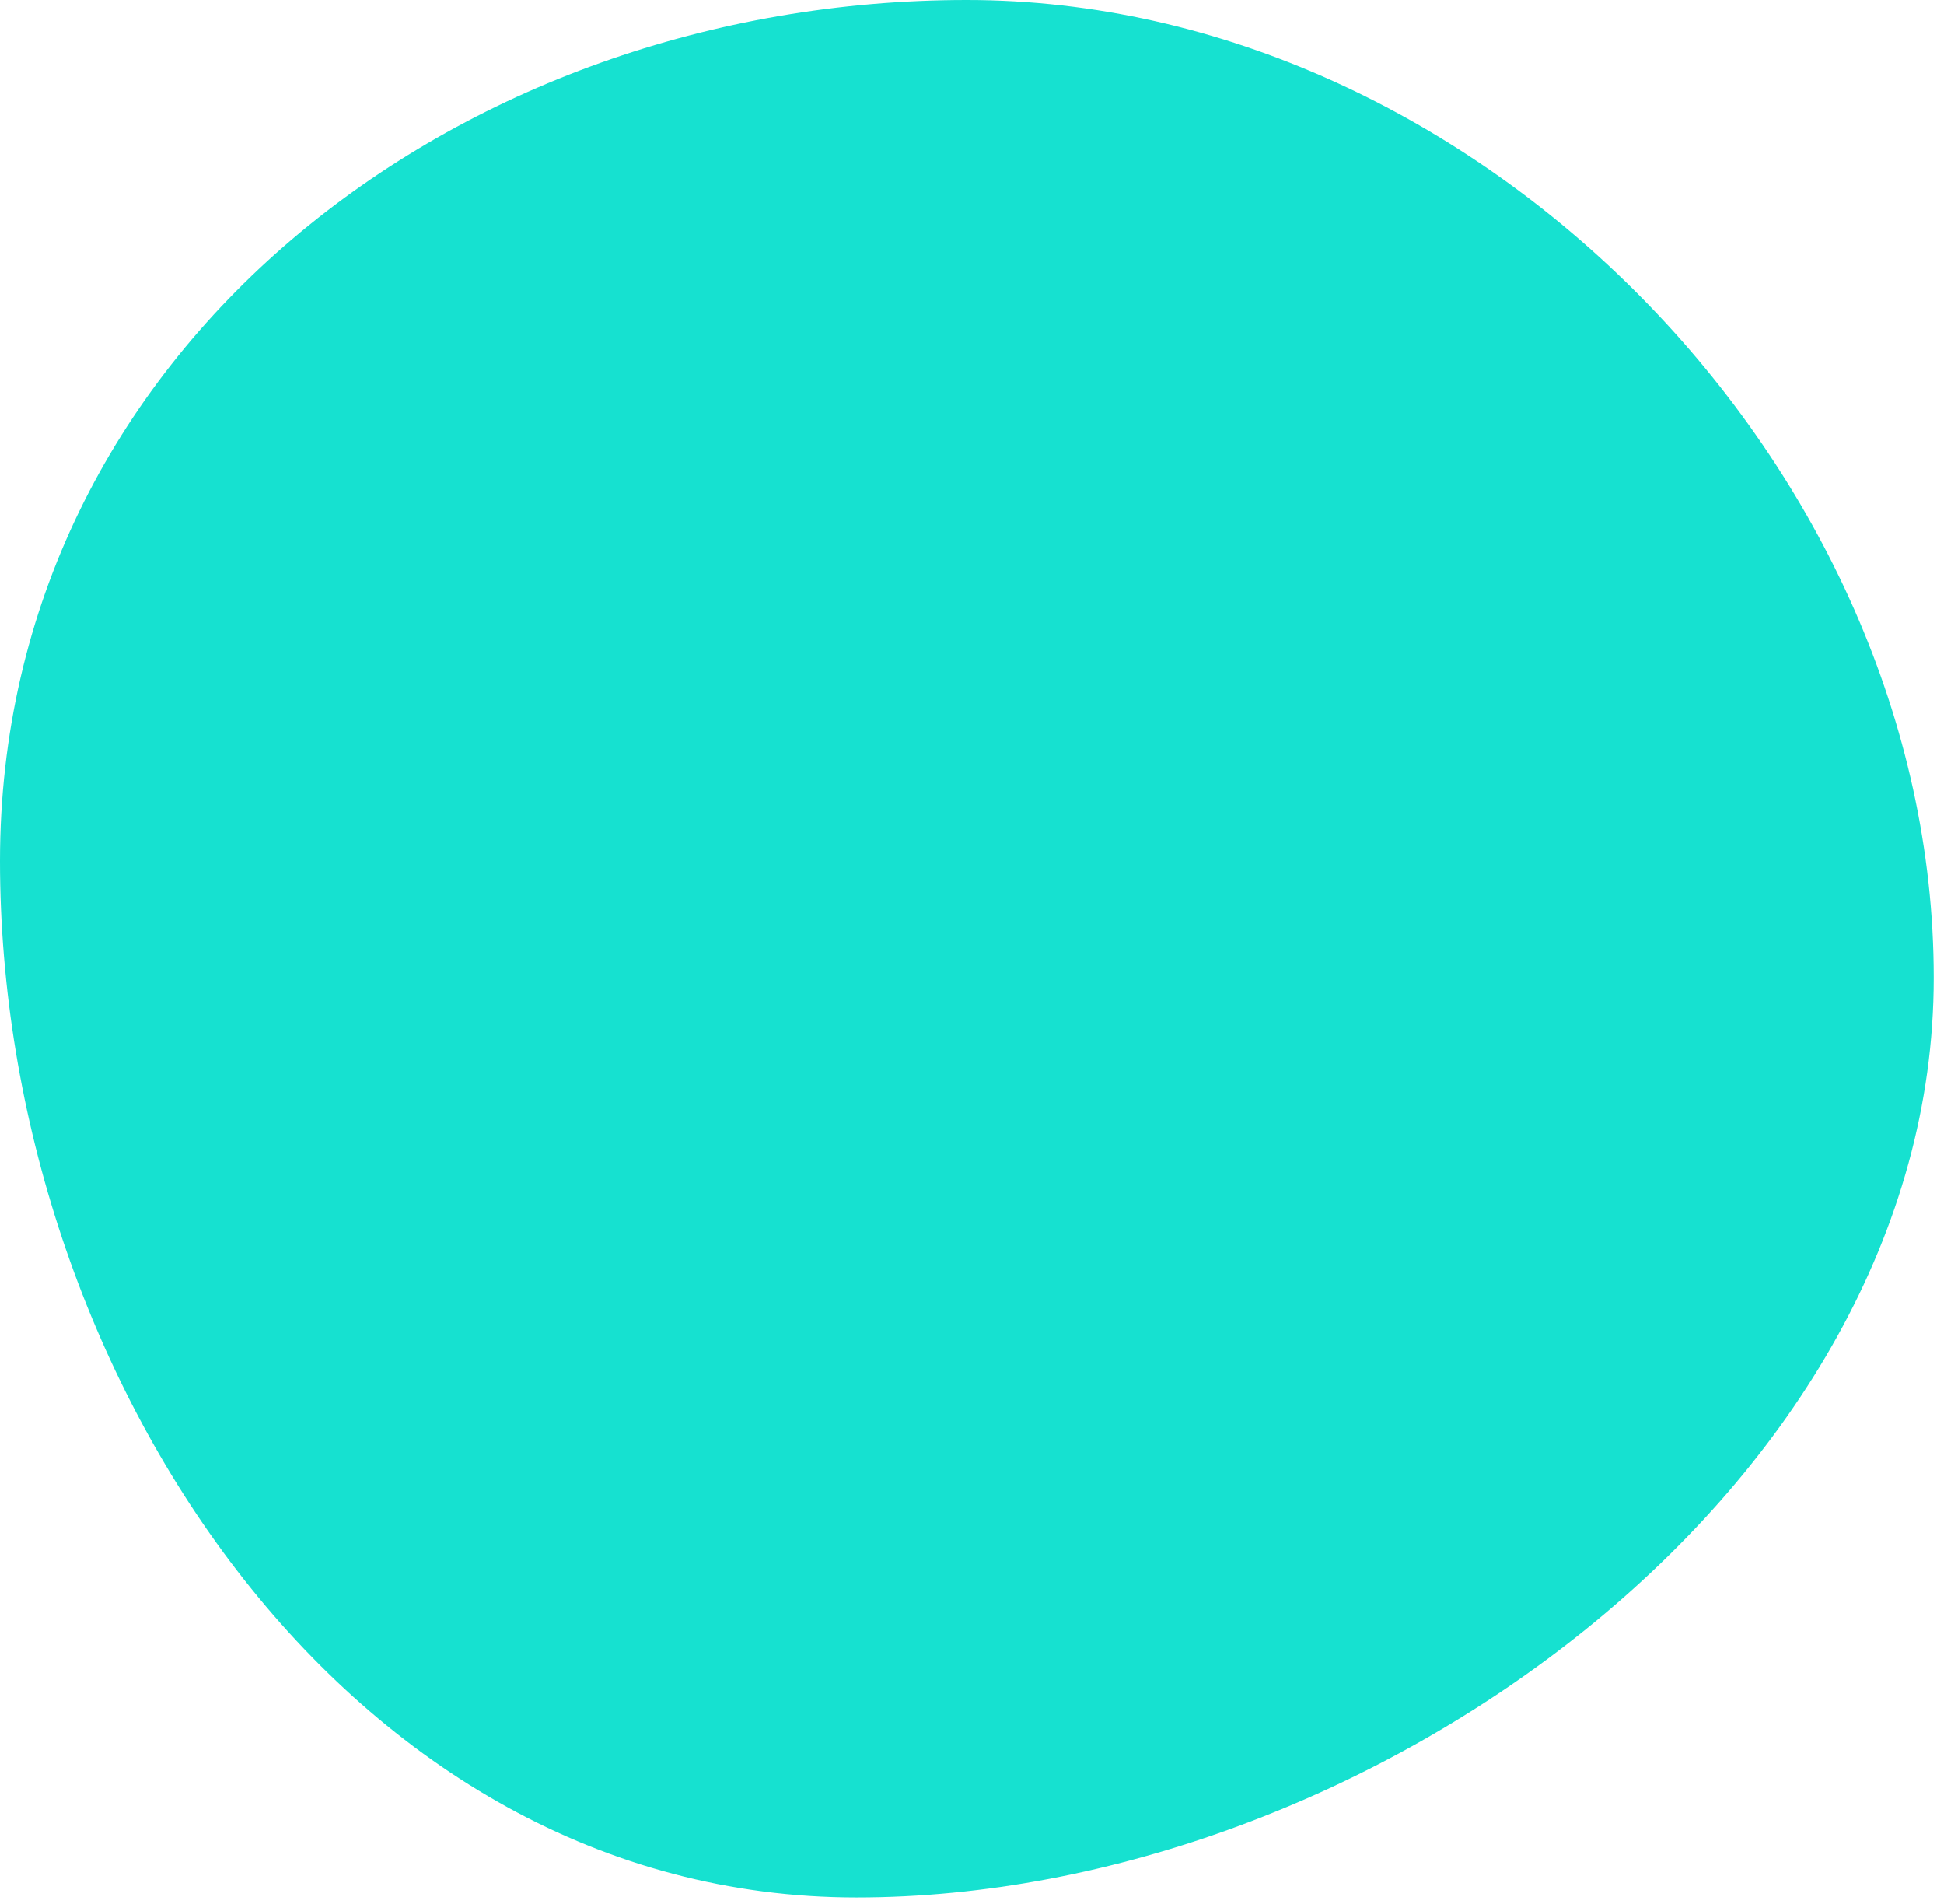 <svg width="48" height="47" xmlns="http://www.w3.org/2000/svg">
  <path d="M21.147 46.84c12.593 0 26.6-10.111 26.6-22.704S36.465 0 23.872 0C11.28 0 0 8.66 0 21.253S8.555 46.84 21.147 46.84z" style="mix-blend-mode:multiply" fill="#16E1D0" fill-rule="evenodd"/>
</svg>
